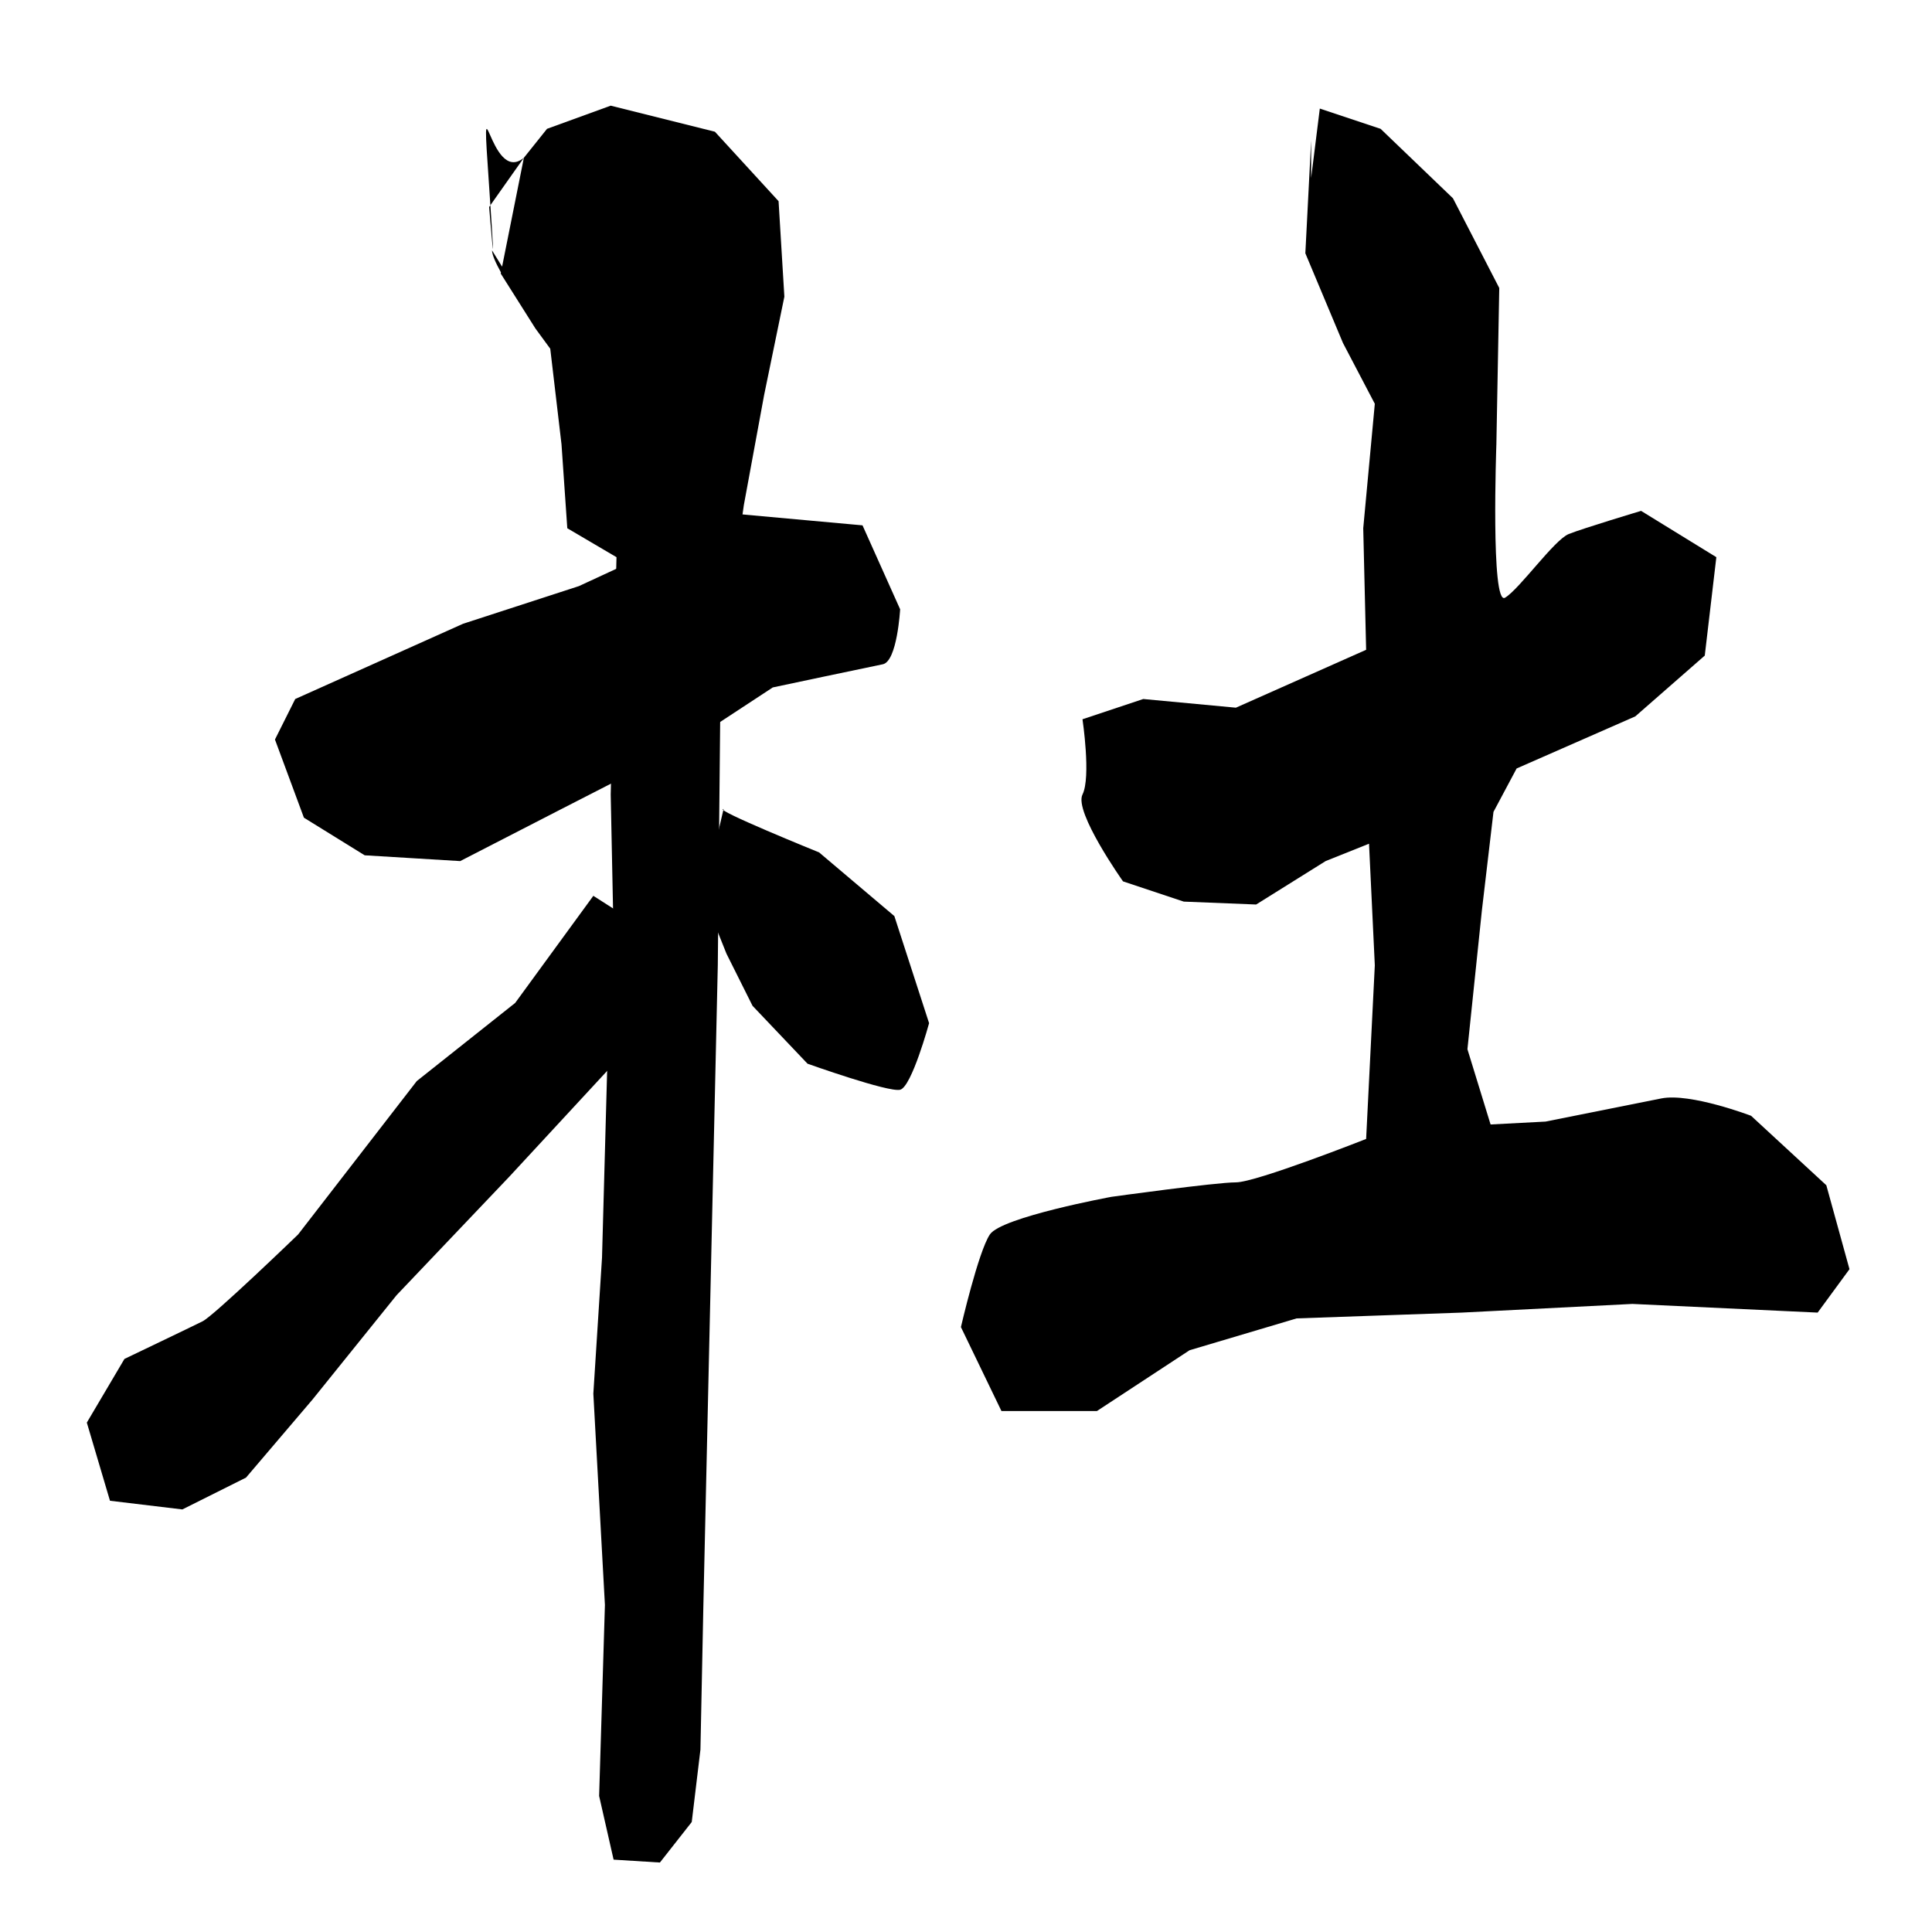 <svg xmlns="http://www.w3.org/2000/svg" width="512" height="512"><path d="M138.833 41.81c-9.205 7.67-11.506-26.08-9.205 7.67s0 5.37 0 5.37M554.563 70.19c-36.05 0 8.438 3.068 0 0z"/><path d="M130.395 66.355c0 4.602 15.34 25.312 15.34 25.312l3.069 26.079 1.534 22.244 13.04 7.67-.767 30.681-.767 32.216.767 37.584-1.534 29.147-1.535 55.994-2.3 36.05 3.068 55.993-1.535 50.625 3.836 16.874 12.272.767 8.437-10.738 2.302-19.176.767-37.584 3.835-170.281.767-79.005 6.136-42.953 5.37-29.148 5.368-26.079-1.534-25.312-16.874-18.408-27.613-6.904-16.875 6.137-6.136 7.67-6.137 30.681 9.205 14.574 8.437 11.505M258.49 90.9l1.534 5.37"/><path d="M78.237 185.245l44.488-19.943 30.681-9.971 41.42-19.176 33.75 3.068 9.97 22.244s-.766 13.806-4.602 14.573c-3.835.767-29.147 6.137-29.147 6.137l-24.545 16.107-31.448 16.108-26.846 13.807-25.312-1.535-16.108-9.971-7.67-20.71zM157.241 237.403l-20.71 28.38-26.079 20.71-31.448 40.653s-22.244 21.476-25.312 23.01c-3.068 1.534-20.71 9.972-20.71 9.972l-9.971 16.875 6.136 20.71 19.176 2.3 16.875-8.437 17.641-20.71 22.244-27.613 29.914-31.448 28.38-30.681 21.477-26.08zM191.758 214.392c-3.068 0 25.312 11.505 25.312 11.505l19.943 16.875 9.204 28.38s-4.602 16.875-7.67 17.642c-3.068.767-24.545-6.903-24.545-6.903l-14.574-15.341-6.903-13.807-6.136-15.34zM347.465 37.208l-1.534 29.914 9.971 23.778 8.438 16.108-3.068 32.982.767 32.215-34.517 15.34-24.545-2.3-16.107 5.369s2.3 15.34 0 19.943c-2.301 4.602 10.738 23.01 10.738 23.01l16.108 5.37 19.175.767 18.41-11.505 11.505-4.603 1.534 32.216-2.301 46.021s-29.148 11.506-34.517 11.506c-5.369 0-32.982 3.835-32.982 3.835s-29.147 5.37-32.215 9.972c-3.068 4.602-7.67 24.544-7.67 24.544l10.738 22.244h25.312l24.545-16.107 28.38-8.438 43.72-1.534 45.256-2.3 49.09 2.3 8.437-11.505-6.136-22.244-19.943-18.409s-16.108-6.136-23.778-4.602l-30.681 6.136-14.574.767-6.136-19.942 3.835-36.818 3.068-26.079 6.136-11.505 31.449-13.807 18.408-16.108 3.068-26.079-19.942-12.272s-15.341 4.602-19.176 6.136c-3.835 1.534-13.04 14.574-16.875 16.875-3.835 2.3-2.3-40.653-2.3-40.653l.766-41.42-12.272-23.778-19.176-18.408-16.108-5.37-2.3 18.41z"/></svg>